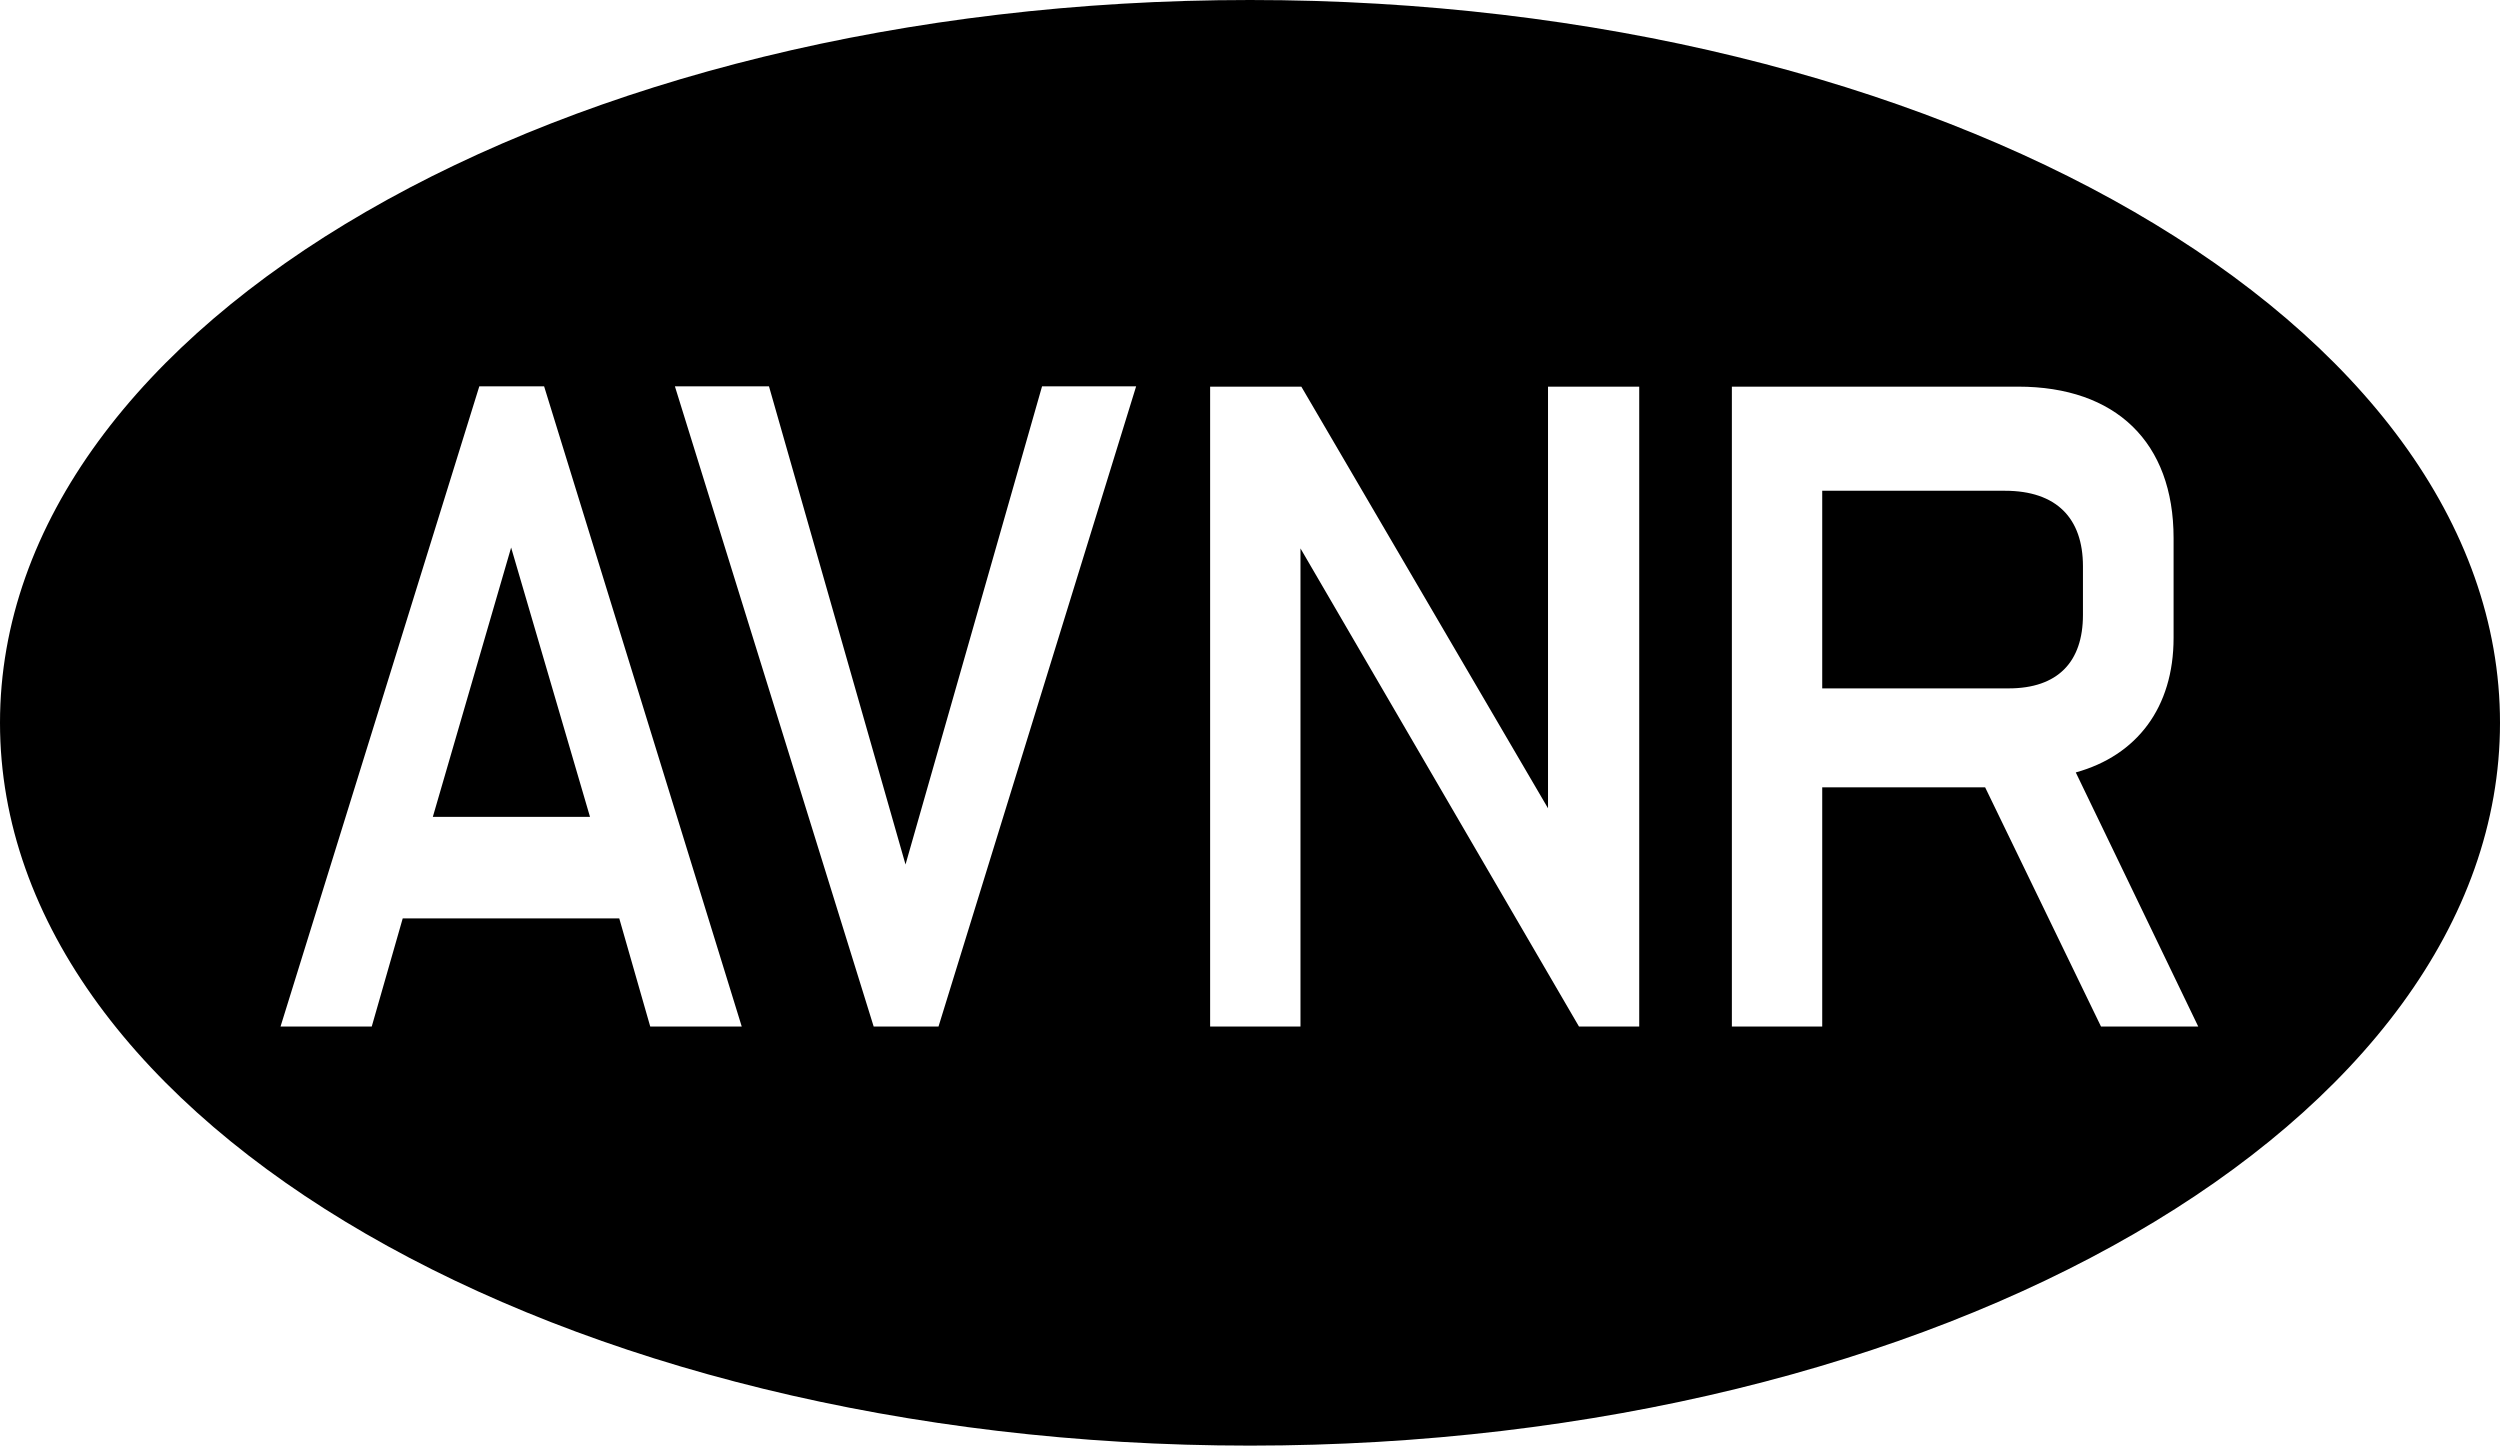 <?xml version="1.0" encoding="UTF-8"?>
<svg xmlns="http://www.w3.org/2000/svg" viewBox="0 0 87.16 50.4">
  <defs>
    <style>
      .cls-1 {
        isolation: isolate;
      }

      .cls-2 {
        mix-blend-mode: darken;
      }
    </style>
  </defs>
  <g class="cls-1">
    <g id="Layer_2">
      <g id="Layer_1-2" data-name="Layer_1">
        <g>
          <path class="cls-2" d="M72.62,19.74c0-1.67-.92-2.63-2.72-2.63h-6.37v6.89h6.5c1.71,0,2.59-.92,2.59-2.56v-1.71Z"/>
          <polygon class="cls-2" points="15.09 28.48 20.57 28.48 17.82 19.09 15.09 28.48"/>
          <path class="cls-2" d="M43.58,0C19.51,0,0,11.28,0,25.2s19.51,25.2,43.58,25.2,43.58-11.28,43.58-25.2S67.65,0,43.58,0ZM22.67,35.79l-1.08-3.77h-7.55l-1.08,3.77h-3.18l6.93-22.32h2.26l6.89,22.32h-3.18ZM32.72,35.79h-2.26l-6.93-22.32h3.28l4.76,16.67,4.76-16.67h3.28l-6.89,22.32ZM57.15,35.79h-2.1l-9.71-16.67v16.67h-3.15V13.48h3.18l8.6,14.7v-14.7h3.18v22.32ZM73.25,35.79l-4.04-8.34h-5.68v8.34h-3.15V13.48h9.98c3.41,0,5.42,1.94,5.42,5.28v3.48c0,2.43-1.28,4.1-3.41,4.69l4.27,8.86h-3.38Z"/>
        </g>
      </g>
    </g>
  </g>
</svg>